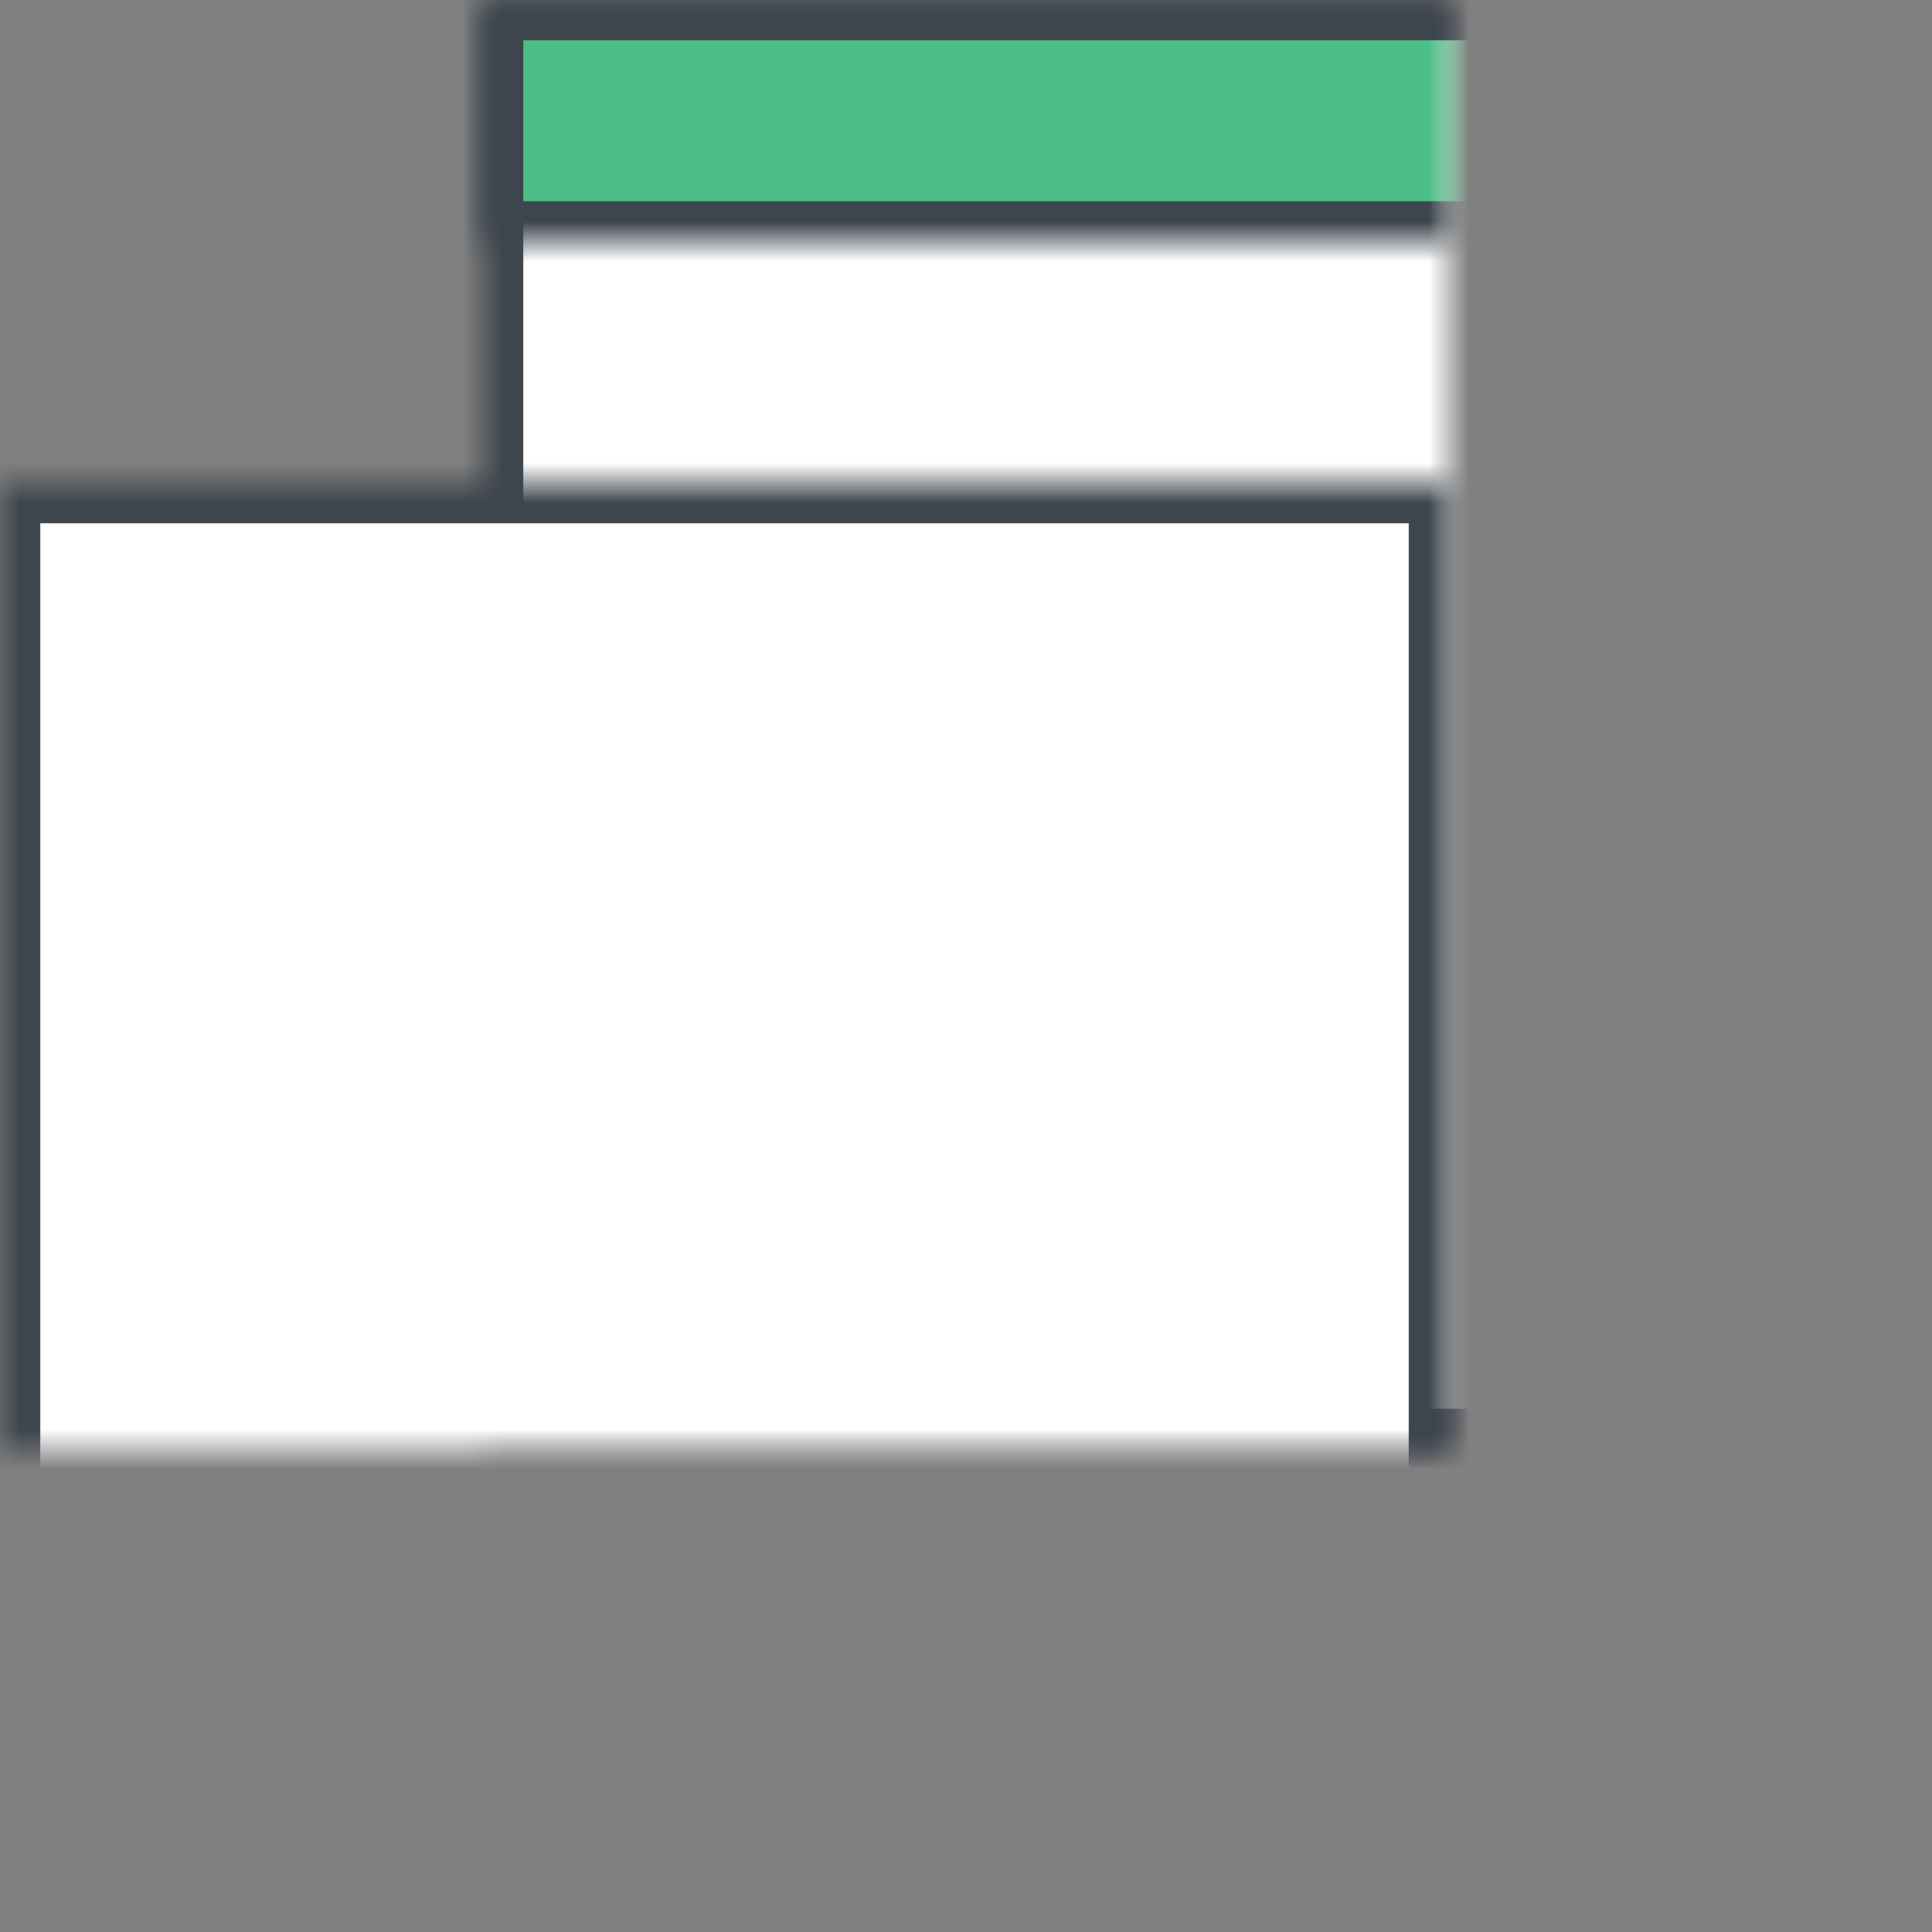 <?xml version="1.0" encoding="UTF-8" standalone="no"?>
<svg width="48px" height="48px" viewBox="0 0 48 48" version="1.1" xmlns="http://www.w3.org/2000/svg"
     xmlns:xlink="http://www.w3.org/1999/xlink">
  <rect x="0" y="0" width="48" height="48" fill="#808080" stroke="none"/>
  <!-- Generator: Sketch 41.1 (35376) - http://www.bohemiancoding.com/sketch -->
  <title>ic-015</title>
  <desc>Created with Sketch.</desc>
  <defs>
    <rect id="path-1" x="12" y="0" width="36" height="36"></rect>
    <mask id="mask-2" maskContentUnits="userSpaceOnUse" maskUnits="objectBoundingBox" x="0" y="0" width="36" height="36"
          fill="white">
      <use xlink:href="#path-1"></use>
    </mask>
    <rect id="path-3" x="0" y="12" width="36" height="36"></rect>
    <mask id="mask-4" maskContentUnits="userSpaceOnUse" maskUnits="objectBoundingBox" x="0" y="0" width="36" height="36"
          fill="white">
      <use xlink:href="#path-3"></use>
    </mask>
    <rect id="path-5" x="3" y="20" width="30" height="4"></rect>
    <mask id="mask-6" maskContentUnits="userSpaceOnUse" maskUnits="objectBoundingBox" x="0" y="0" width="30" height="4"
          fill="white">
      <use xlink:href="#path-5"></use>
    </mask>
    <rect id="path-7" x="3" y="26" width="30" height="4"></rect>
    <mask id="mask-8" maskContentUnits="userSpaceOnUse" maskUnits="objectBoundingBox" x="0" y="0" width="30" height="4"
          fill="white">
      <use xlink:href="#path-7"></use>
    </mask>
    <rect id="path-9" x="3" y="32" width="30" height="4"></rect>
    <mask id="mask-10" maskContentUnits="userSpaceOnUse" maskUnits="objectBoundingBox" x="0" y="0" width="30" height="4"
          fill="white">
      <use xlink:href="#path-9"></use>
    </mask>
    <rect id="path-11" x="0" y="12" width="36" height="6"></rect>
    <mask id="mask-12" maskContentUnits="userSpaceOnUse" maskUnits="objectBoundingBox" x="0" y="0" width="36" height="6"
          fill="white">
      <use xlink:href="#path-11"></use>
    </mask>
    <rect id="path-13" x="12" y="0" width="36" height="6"></rect>
    <mask id="mask-14" maskContentUnits="userSpaceOnUse" maskUnits="objectBoundingBox" x="0" y="0" width="36" height="6"
          fill="white">
      <use xlink:href="#path-13"></use>
    </mask>
    <rect id="path-15" x="3" y="38" width="8" height="4"></rect>
    <mask id="mask-16" maskContentUnits="userSpaceOnUse" maskUnits="objectBoundingBox" x="0" y="0" width="8" height="4"
          fill="white">
      <use xlink:href="#path-15"></use>
    </mask>
  </defs>
  <g id="Desktop-Full-HD-1920" stroke="none" stroke-width="1" fill="none" fill-rule="evenodd">
    <g id="003-Frontend-Desktop-Full-HD-1920-UI/UX-Design" transform="translate(-520, -1272)"
       stroke-width="2">
      <g id="Main" transform="translate(0, 906)">
        <g id="Services" transform="translate(416, 0)">
          <g id="List" transform="translate(0, 262)">
            <g id="01" transform="translate(104, 104)">
              <g id="ic-015">
                <use id="Rectangle-Copy-4" stroke="#3D454D" mask="url(#mask-2)" fill="#FFFFFF"
                     xlink:href="#path-1"></use>
                <use id="Rectangle-Copy-3" stroke="#3D454D" mask="url(#mask-4)" fill="#FFFFFF"
                     xlink:href="#path-3"></use>
                <use id="Rectangle-5" stroke="#3D454C" mask="url(#mask-6)" fill="#FFFFFF" xlink:href="#path-5"></use>
                <use id="Rectangle-5-Copy" stroke="#3D454C" mask="url(#mask-8)" fill="#FFFFFF"
                     xlink:href="#path-7"></use>
                <use id="Rectangle-5-Copy-2" stroke="#3D454C" mask="url(#mask-10)" fill="#FFFFFF"
                     xlink:href="#path-9"></use>
                <use id="Rectangle-Copy-5" stroke="#3D454D" mask="url(#mask-12)" fill="#4CBF86"
                     xlink:href="#path-11"></use>
                <use id="Rectangle-Copy-6" stroke="#3D454D" mask="url(#mask-14)" fill="#4CBF86"
                     xlink:href="#path-13"></use>
                <use id="Rectangle-2" stroke="#3D454C" mask="url(#mask-16)" fill="#FF6E26" xlink:href="#path-15"></use>
              </g>
            </g>
          </g>
        </g>
      </g>
    </g>
  </g>
</svg>
